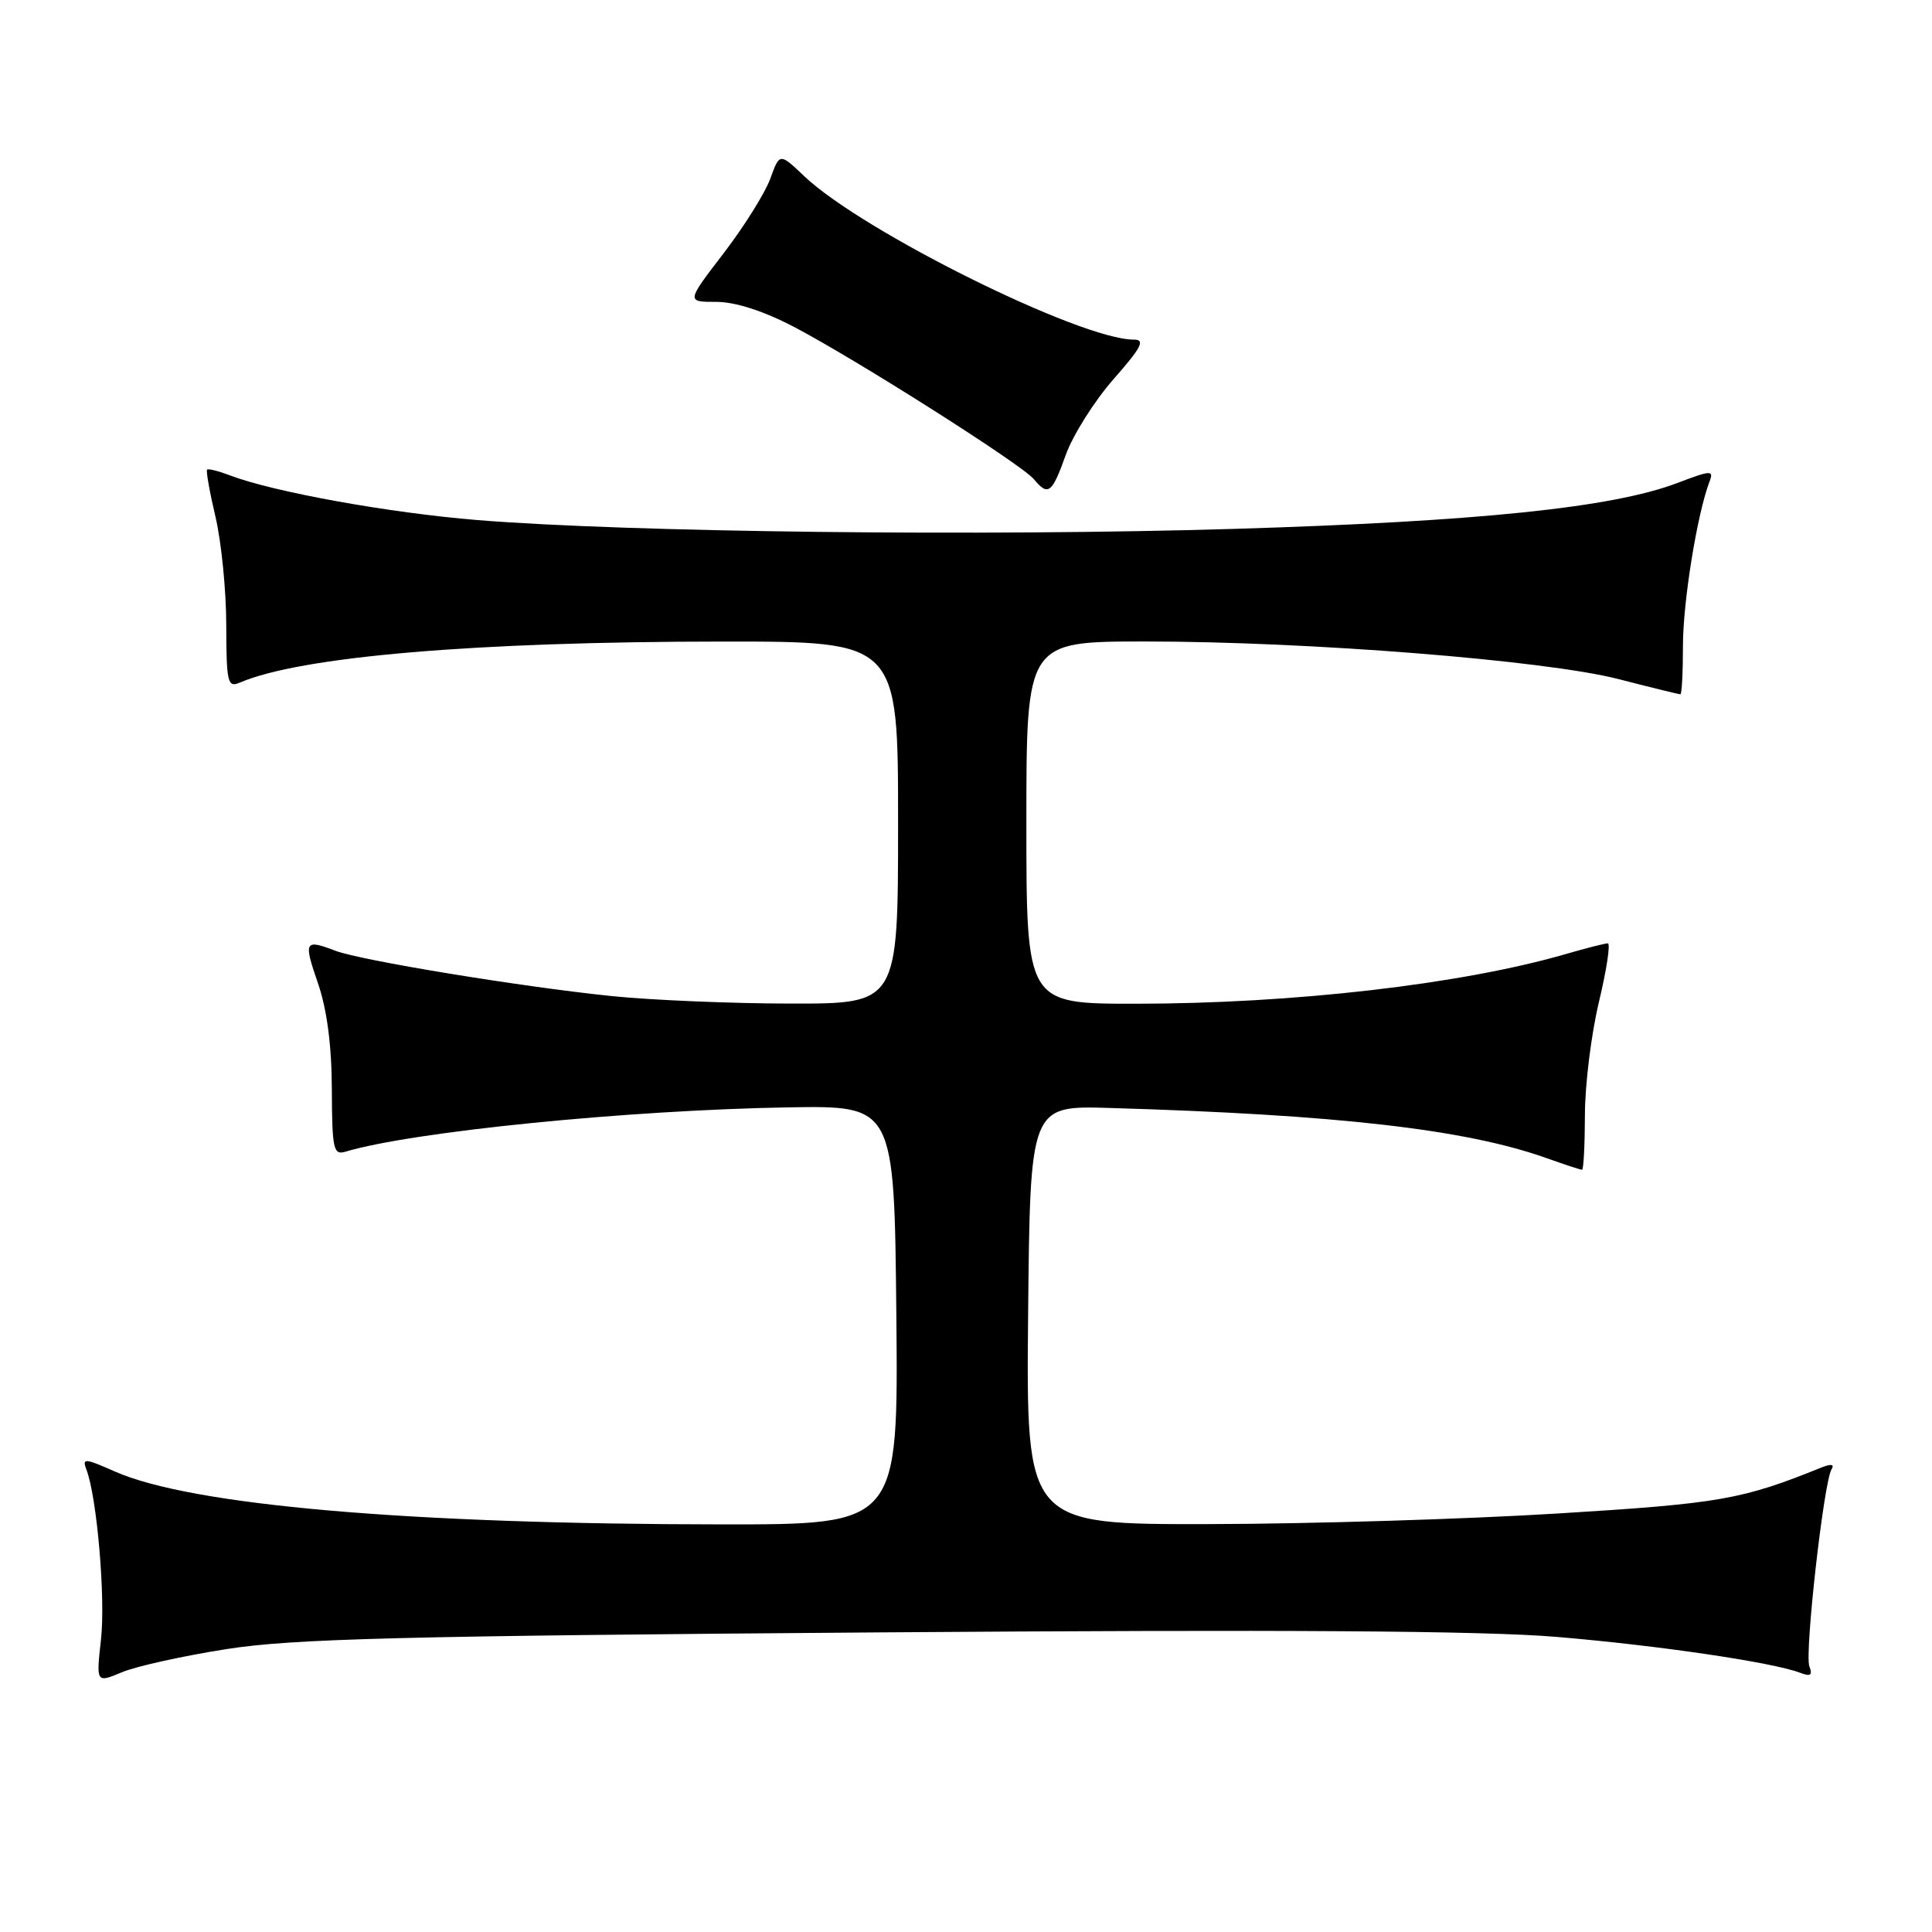 <?xml version="1.0" encoding="UTF-8" standalone="no"?>
<!DOCTYPE svg PUBLIC "-//W3C//DTD SVG 1.1//EN" "http://www.w3.org/Graphics/SVG/1.1/DTD/svg11.dtd" >
<svg xmlns="http://www.w3.org/2000/svg" xmlns:xlink="http://www.w3.org/1999/xlink" version="1.1" viewBox="0 0 256 256">
 <g >
 <path fill="currentColor"
d=" M 30.04 218.51 C 38.78 217.14 52.98 216.77 116.50 216.30 C 170.06 215.91 196.57 216.08 206.29 216.90 C 219.74 218.03 234.94 220.27 238.55 221.66 C 239.91 222.18 240.20 221.97 239.75 220.80 C 239.10 219.10 241.66 196.35 242.69 194.69 C 243.10 194.03 242.64 193.94 241.41 194.43 C 230.79 198.72 227.94 199.22 206.50 200.54 C 194.40 201.29 173.58 201.93 160.23 201.95 C 135.97 202.00 135.97 202.00 136.23 174.25 C 136.50 146.50 136.50 146.50 147.00 146.81 C 177.26 147.70 194.16 149.64 204.88 153.44 C 207.28 154.30 209.42 155.00 209.63 155.00 C 209.83 155.00 210.00 151.74 210.01 147.75 C 210.01 143.76 210.85 137.01 211.87 132.75 C 212.89 128.49 213.42 125.00 213.04 125.00 C 212.67 125.00 210.14 125.64 207.43 126.43 C 193.60 130.43 171.31 133.00 150.39 133.00 C 136.00 133.00 136.00 133.00 136.00 109.00 C 136.00 85.00 136.00 85.00 151.75 85.00 C 173.41 85.00 204.69 87.49 214.41 89.97 C 218.76 91.09 222.47 92.00 222.66 92.00 C 222.85 92.00 223.00 89.10 223.00 85.57 C 223.00 79.73 224.89 68.06 226.52 63.81 C 227.11 62.28 226.73 62.29 222.23 64.01 C 213.65 67.26 195.93 69.10 163.50 70.08 C 130.28 71.08 83.21 70.53 63.24 68.91 C 51.52 67.95 36.29 65.20 30.46 62.99 C 28.95 62.41 27.59 62.07 27.44 62.23 C 27.28 62.39 27.78 65.21 28.56 68.51 C 29.33 71.80 29.98 78.26 29.98 82.86 C 30.00 90.43 30.16 91.14 31.75 90.46 C 39.81 86.99 62.94 85.02 95.75 85.01 C 119.00 85.00 119.00 85.00 119.00 109.00 C 119.00 133.00 119.00 133.00 104.75 132.98 C 96.91 132.97 86.22 132.52 81.00 131.98 C 69.00 130.74 47.83 127.27 44.44 125.98 C 40.36 124.42 40.20 124.70 42.12 130.25 C 43.32 133.73 43.95 138.47 43.97 144.32 C 44.00 152.24 44.18 153.08 45.75 152.61 C 54.69 149.94 83.17 147.09 104.50 146.73 C 118.50 146.50 118.50 146.50 118.77 174.25 C 119.03 202.00 119.03 202.00 95.77 201.99 C 54.09 201.96 25.35 199.46 15.22 194.98 C 11.21 193.21 10.86 193.18 11.45 194.73 C 12.85 198.37 14.00 211.78 13.38 217.25 C 12.74 223.01 12.74 223.01 16.16 221.58 C 18.04 220.79 24.29 219.41 30.04 218.51 Z  M 141.23 60.25 C 142.17 57.64 145.01 53.14 147.54 50.25 C 151.27 46.01 151.79 45.00 150.23 45.00 C 143.17 45.00 114.26 30.66 106.56 23.34 C 103.31 20.25 103.31 20.25 102.07 23.67 C 101.39 25.55 98.61 30.00 95.89 33.55 C 90.94 40.00 90.94 40.00 94.90 40.00 C 97.43 40.00 101.13 41.19 105.18 43.30 C 113.40 47.60 135.37 61.54 136.99 63.49 C 138.89 65.78 139.39 65.40 141.23 60.25 Z "/>
</g>
</svg>